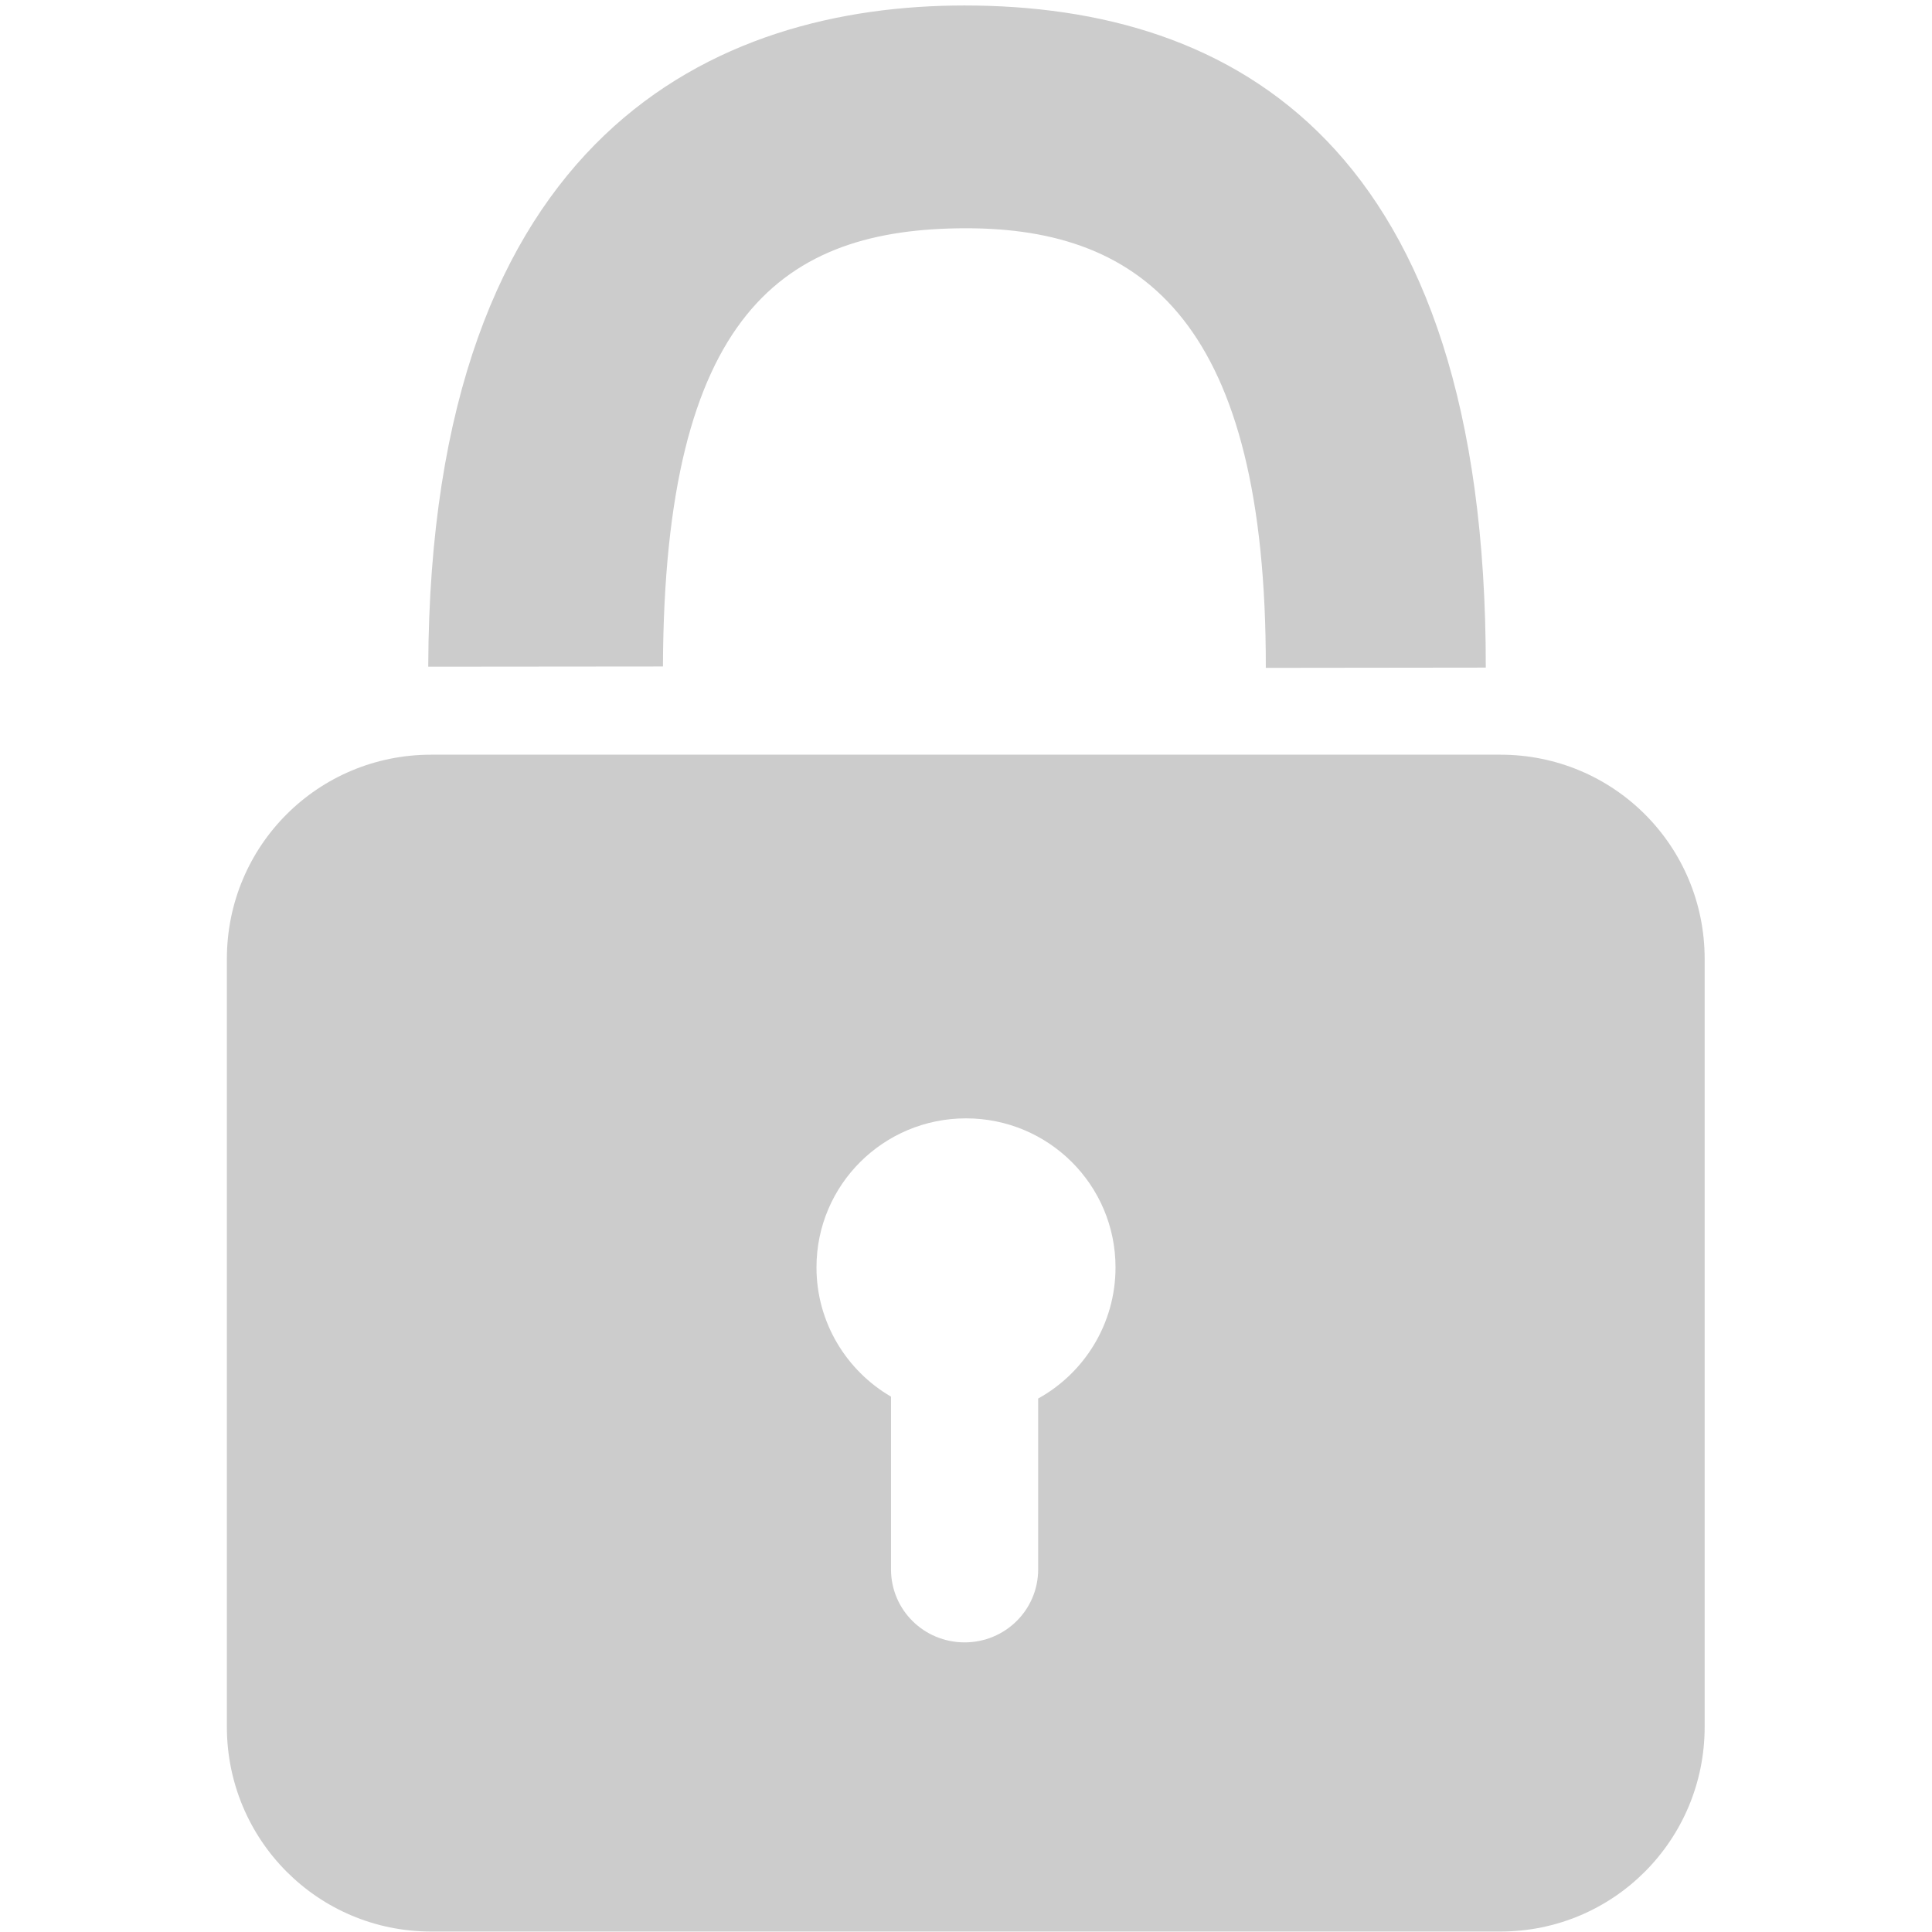 <?xml version="1.0" encoding="UTF-8" standalone="no"?>
<!-- Created with Inkscape (http://www.inkscape.org/) -->

<svg
   xmlns:dc="http://purl.org/dc/elements/1.1/"
   xmlns:cc="http://creativecommons.org/ns#"
   xmlns:rdf="http://www.w3.org/1999/02/22-rdf-syntax-ns#"
   xmlns:svg="http://www.w3.org/2000/svg"
   xmlns="http://www.w3.org/2000/svg"
   xmlns:sodipodi="http://sodipodi.sourceforge.net/DTD/sodipodi-0.dtd"
   xmlns:inkscape="http://www.inkscape.org/namespaces/inkscape"
   width="128"
   height="128"
   id="svg2"
   version="1.1"
   inkscape:version="0.48.5 r10040"
   sodipodi:docname="Neues Dokument 1">
  <defs
     id="defs4" />
  <sodipodi:namedview
     id="base"
     pagecolor="#ffffff"
     bordercolor="#666666"
     borderopacity="1.0"
     inkscape:pageopacity="0.0"
     inkscape:pageshadow="2"
     inkscape:zoom="2.8284271"
     inkscape:cx="-31.631989"
     inkscape:cy="33.180478"
     inkscape:document-units="px"
     inkscape:current-layer="layer1"
     showgrid="false"
     fit-margin-top="0"
     fit-margin-left="0"
     fit-margin-right="0"
     fit-margin-bottom="0"
     inkscape:window-width="1680"
     inkscape:window-height="988"
     inkscape:window-x="-2"
     inkscape:window-y="-3"
     inkscape:window-maximized="1" />
  <g
     inkscape:label="Ebene 1"
     inkscape:groupmode="layer"
     id="layer1"
     transform="translate(-441.714,-702.648)">
    <g
       id="g3799"
       style="fill:#cccccc">
      <path
         id="rect2996"
         transform="translate(441.714,702.648)"
         d="M 28.562 50 C 21.065 50 15.031 56.034 15.031 63.531 L 15.031 114.406 C 15.031 121.904 21.065 127.969 28.562 127.969 L 99.406 127.969 C 106.904 127.969 112.938 121.904 112.938 114.406 L 112.938 63.531 C 112.938 56.034 106.904 50 99.406 50 L 28.562 50 z M 64 74.094 C 69.467 74.094 73.906 78.501 73.906 83.969 C 73.906 87.703 71.834 90.97 68.781 92.656 L 68.781 103.969 C 68.781 106.662 66.599 108.812 63.906 108.812 C 61.213 108.812 59.031 106.662 59.031 103.969 L 59.031 92.531 C 56.087 90.816 54.094 87.622 54.094 83.969 C 54.094 78.501 58.533 74.094 64 74.094 z "
         style="fill:#cccccc;fill-opacity:1;stroke:none" />
      <path
         sodipodi:nodetypes="sccsccs"
         inkscape:connector-curvature="0"
         id="path3000-4"
         d="m 505.613,703.011 c 17.908,0 34.579,9.269 34.538,43.868 l -14.574,0.017 c 0.04,-22.771 -8.059,-29.125 -19.844,-29.125 -12.133,0 -20.014,5.667 -20.097,29.033 l -15.55,0.014 c 0.113,-35.464 19.148,-43.807 35.527,-43.807 z"
         style="fill:#cccccc;stroke:none;stroke-width:1.644px;stroke-linecap:butt;stroke-linejoin:miter;stroke-opacity:1;fill-opacity:1" />
    </g>
  </g>
</svg>
